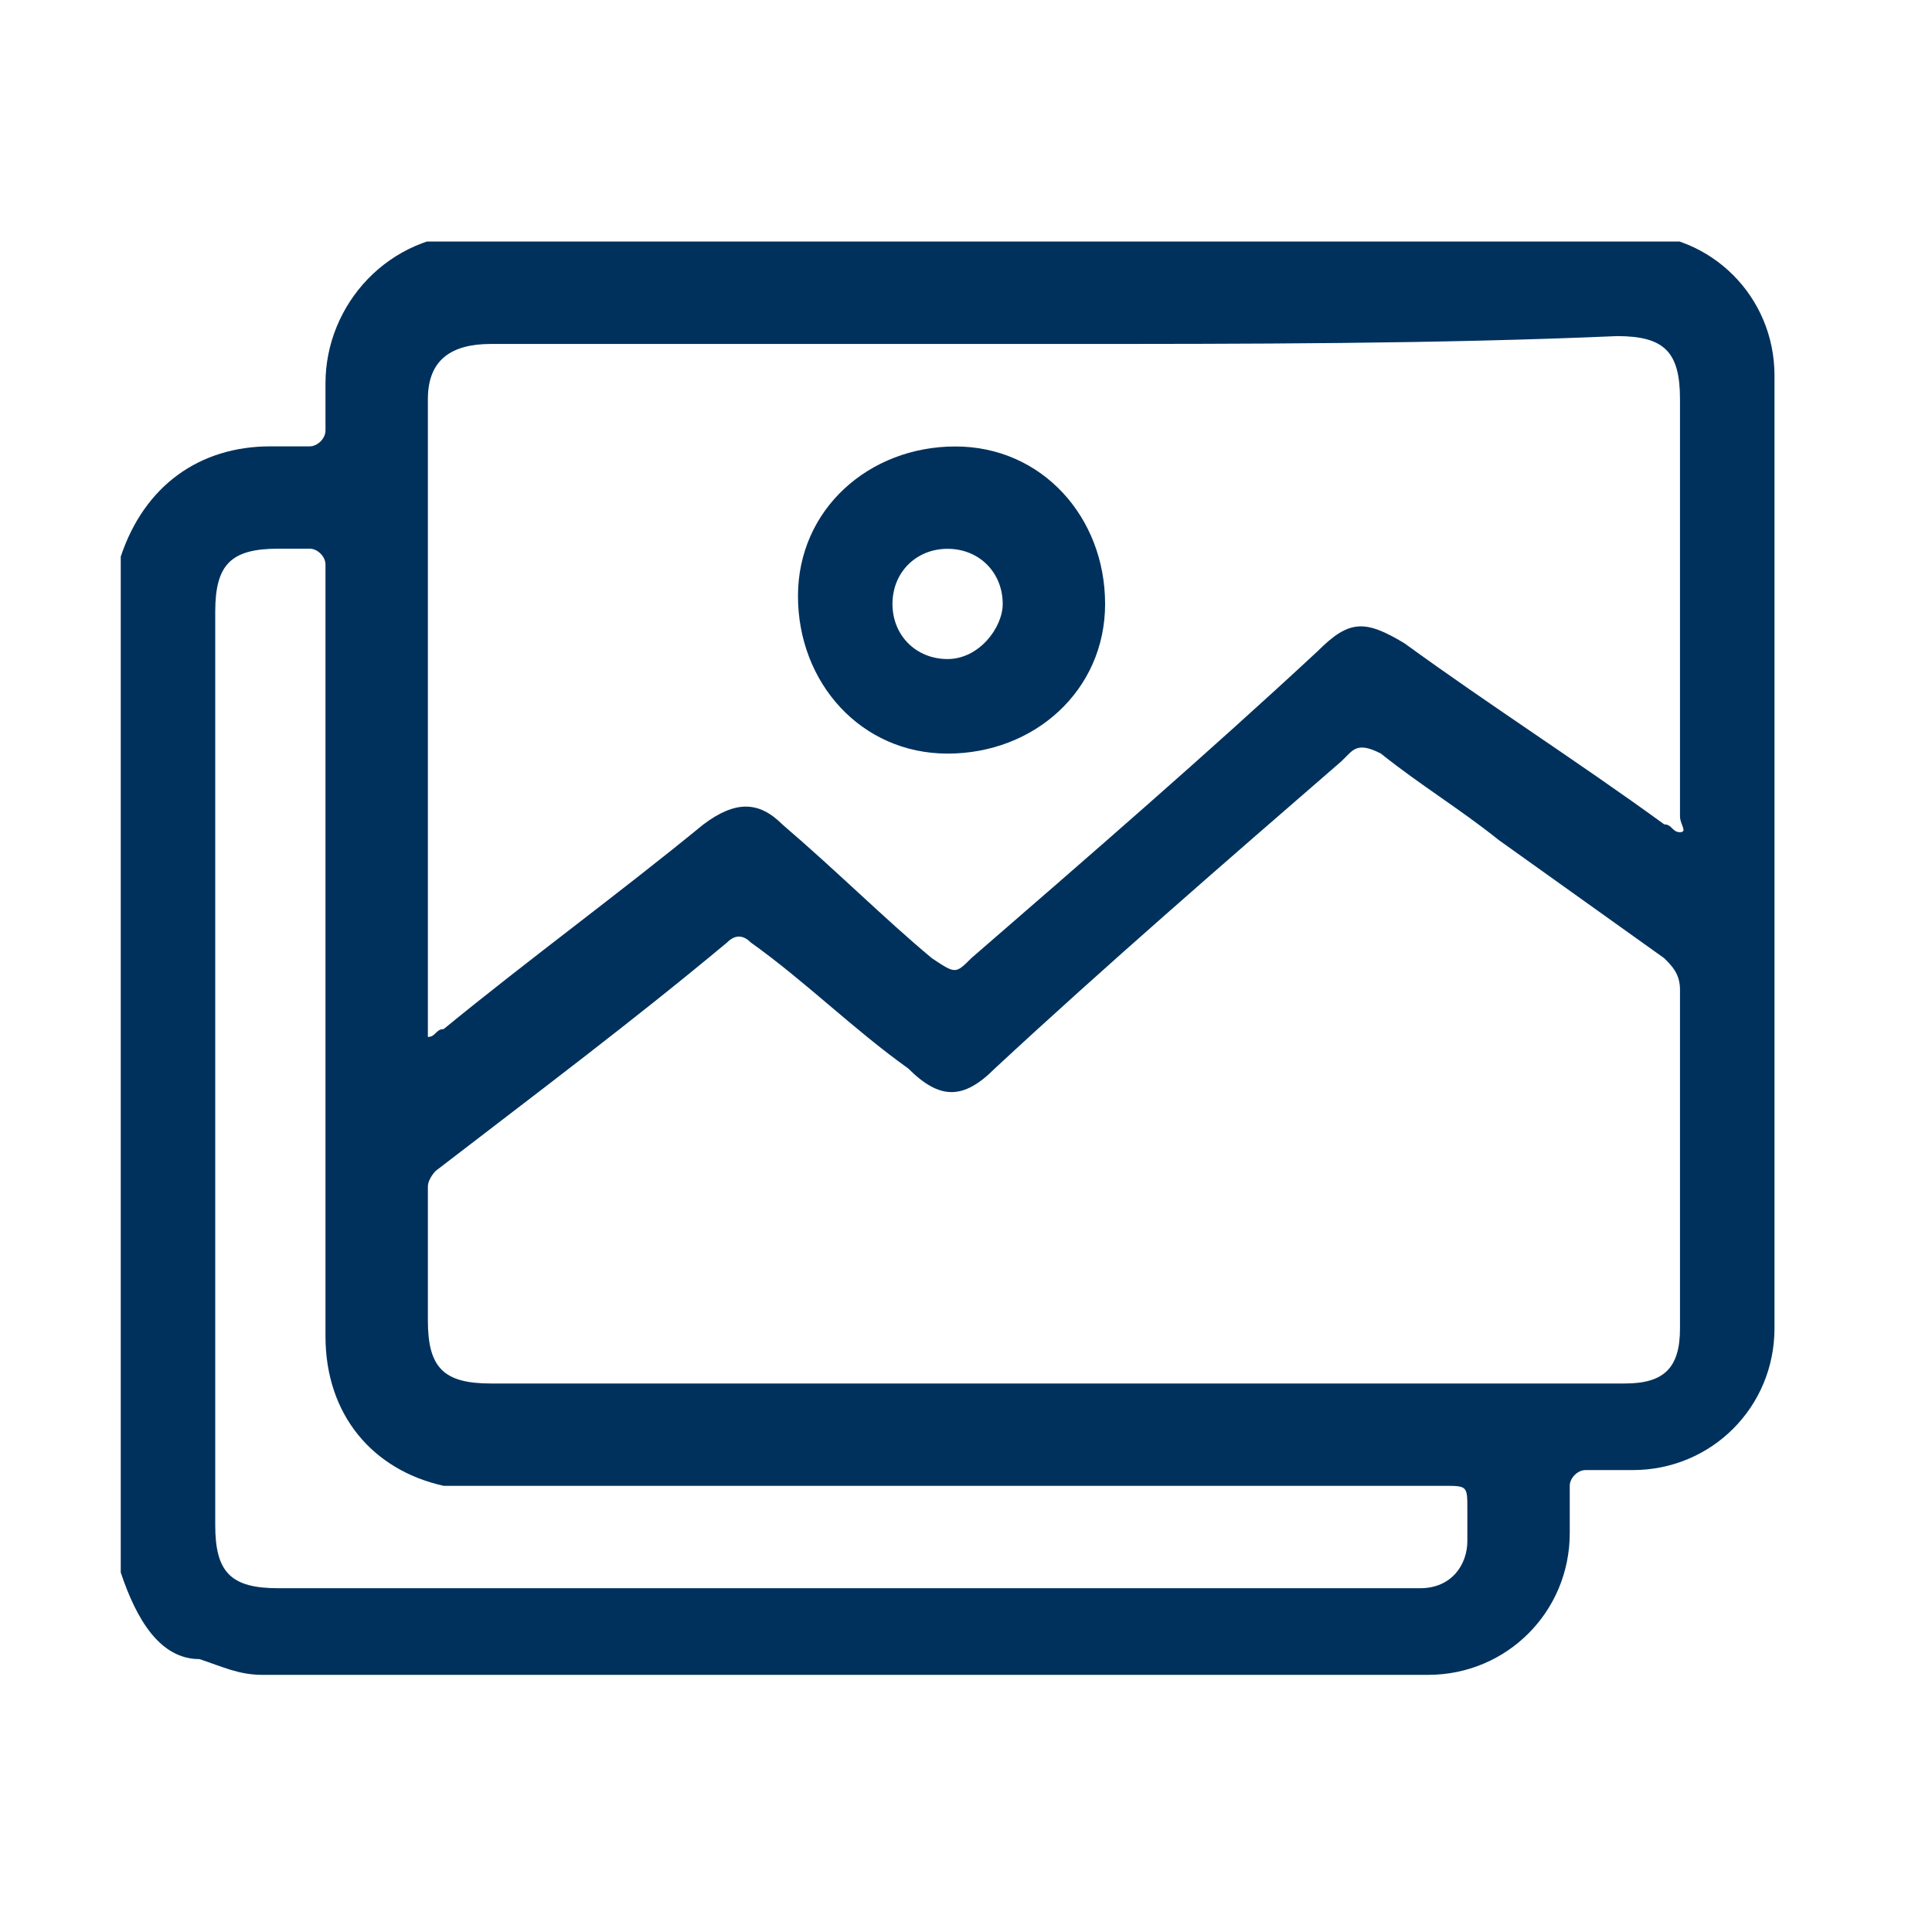 <svg width="32" height="32" viewBox="0 0 32 32" fill="none" xmlns="http://www.w3.org/2000/svg">
<g clip-path="url(#clip0_4394_17992)">
<path d="M2 26.045C2 20.436 2 14.958 2 9.349V9.219C2.391 8.045 3.304 7.393 4.478 7.393C4.739 7.393 5 7.393 5.13 7.393C5.261 7.393 5.391 7.262 5.391 7.132C5.391 6.871 5.391 6.61 5.391 6.349C5.391 5.045 6.435 3.871 7.87 3.871C14.261 3.871 20.652 3.871 27.044 3.871C28.348 3.871 29.391 4.915 29.391 6.219C29.391 11.436 29.391 16.654 29.391 22.002C29.391 23.306 28.348 24.349 27.044 24.349C26.783 24.349 26.522 24.349 26.261 24.349C26.13 24.349 26 24.48 26 24.61C26 24.871 26 25.132 26 25.393C26 26.697 24.956 27.741 23.652 27.741C17.261 27.741 10.739 27.741 4.348 27.741C3.957 27.741 3.696 27.61 3.304 27.48C2.652 27.48 2.261 26.828 2 26.045ZM17.522 22.915C20.652 22.915 23.783 22.915 26.913 22.915C27.565 22.915 27.826 22.654 27.826 22.002C27.826 20.175 27.826 18.219 27.826 16.393C27.826 16.132 27.696 16.002 27.565 15.871C26.652 15.219 25.739 14.567 24.826 13.915C24.174 13.393 23.522 13.002 22.87 12.48C22.609 12.349 22.478 12.349 22.348 12.48L22.217 12.61C20.261 14.306 18.304 16.002 16.478 17.697C15.957 18.219 15.565 18.219 15.043 17.697C14.13 17.045 13.348 16.262 12.435 15.61C12.304 15.48 12.174 15.48 12.043 15.61C10.478 16.915 8.913 18.088 7.217 19.393C7.217 19.393 7.087 19.523 7.087 19.654C7.087 20.436 7.087 21.088 7.087 21.871C7.087 22.654 7.348 22.915 8.13 22.915C11.261 22.915 14.391 22.915 17.522 22.915ZM17.522 5.697C14.391 5.697 11.261 5.697 8.13 5.697C7.478 5.697 7.087 5.958 7.087 6.61C7.087 10.002 7.087 13.523 7.087 16.915C7.087 17.045 7.087 17.175 7.087 17.175C7.217 17.175 7.217 17.045 7.348 17.045C8.783 15.871 10.217 14.828 11.652 13.654C12.174 13.262 12.565 13.262 12.957 13.654C13.87 14.436 14.652 15.219 15.435 15.871C15.826 16.132 15.826 16.132 16.087 15.871C18.044 14.175 20 12.48 21.826 10.784C22.348 10.262 22.609 10.262 23.261 10.654C24.696 11.697 26.13 12.61 27.565 13.654C27.696 13.654 27.696 13.784 27.826 13.784C27.956 13.784 27.826 13.654 27.826 13.523C27.826 11.175 27.826 8.958 27.826 6.61C27.826 5.828 27.565 5.567 26.783 5.567C23.783 5.697 20.652 5.697 17.522 5.697ZM14 26.306C17.13 26.306 20.13 26.306 23.261 26.306C23.391 26.306 23.522 26.306 23.522 26.306C24.044 26.306 24.304 25.915 24.304 25.523C24.304 25.393 24.304 25.132 24.304 25.002C24.304 24.61 24.304 24.61 23.913 24.61C18.565 24.61 13.348 24.61 8 24.61C7.739 24.61 7.609 24.61 7.348 24.61C6.174 24.349 5.391 23.436 5.391 22.132C5.391 17.958 5.391 13.784 5.391 9.61C5.391 9.48 5.391 9.48 5.391 9.349C5.391 9.219 5.261 9.088 5.13 9.088C5 9.088 4.739 9.088 4.609 9.088C3.826 9.088 3.565 9.349 3.565 10.132C3.565 15.219 3.565 20.306 3.565 25.262C3.565 26.045 3.826 26.306 4.609 26.306C7.739 26.306 10.87 26.306 14 26.306Z" fill="#00315C"/>
<path d="M15.695 12.482C14.26 12.482 13.217 11.308 13.217 9.873C13.217 8.438 14.391 7.395 15.825 7.395C17.26 7.395 18.304 8.568 18.304 10.003C18.304 11.438 17.13 12.482 15.695 12.482ZM16.608 10.003C16.608 9.481 16.217 9.09 15.695 9.09C15.173 9.09 14.782 9.481 14.782 10.003C14.782 10.525 15.173 10.916 15.695 10.916C16.217 10.916 16.608 10.395 16.608 10.003Z" fill="#00315C"/>
</g>
<defs>
<clipPath id="clip0_4394_17992">
<rect width="27.522" height="24" fill="white" transform="translate(2 4)"/>
</clipPath>
</defs>
</svg>

